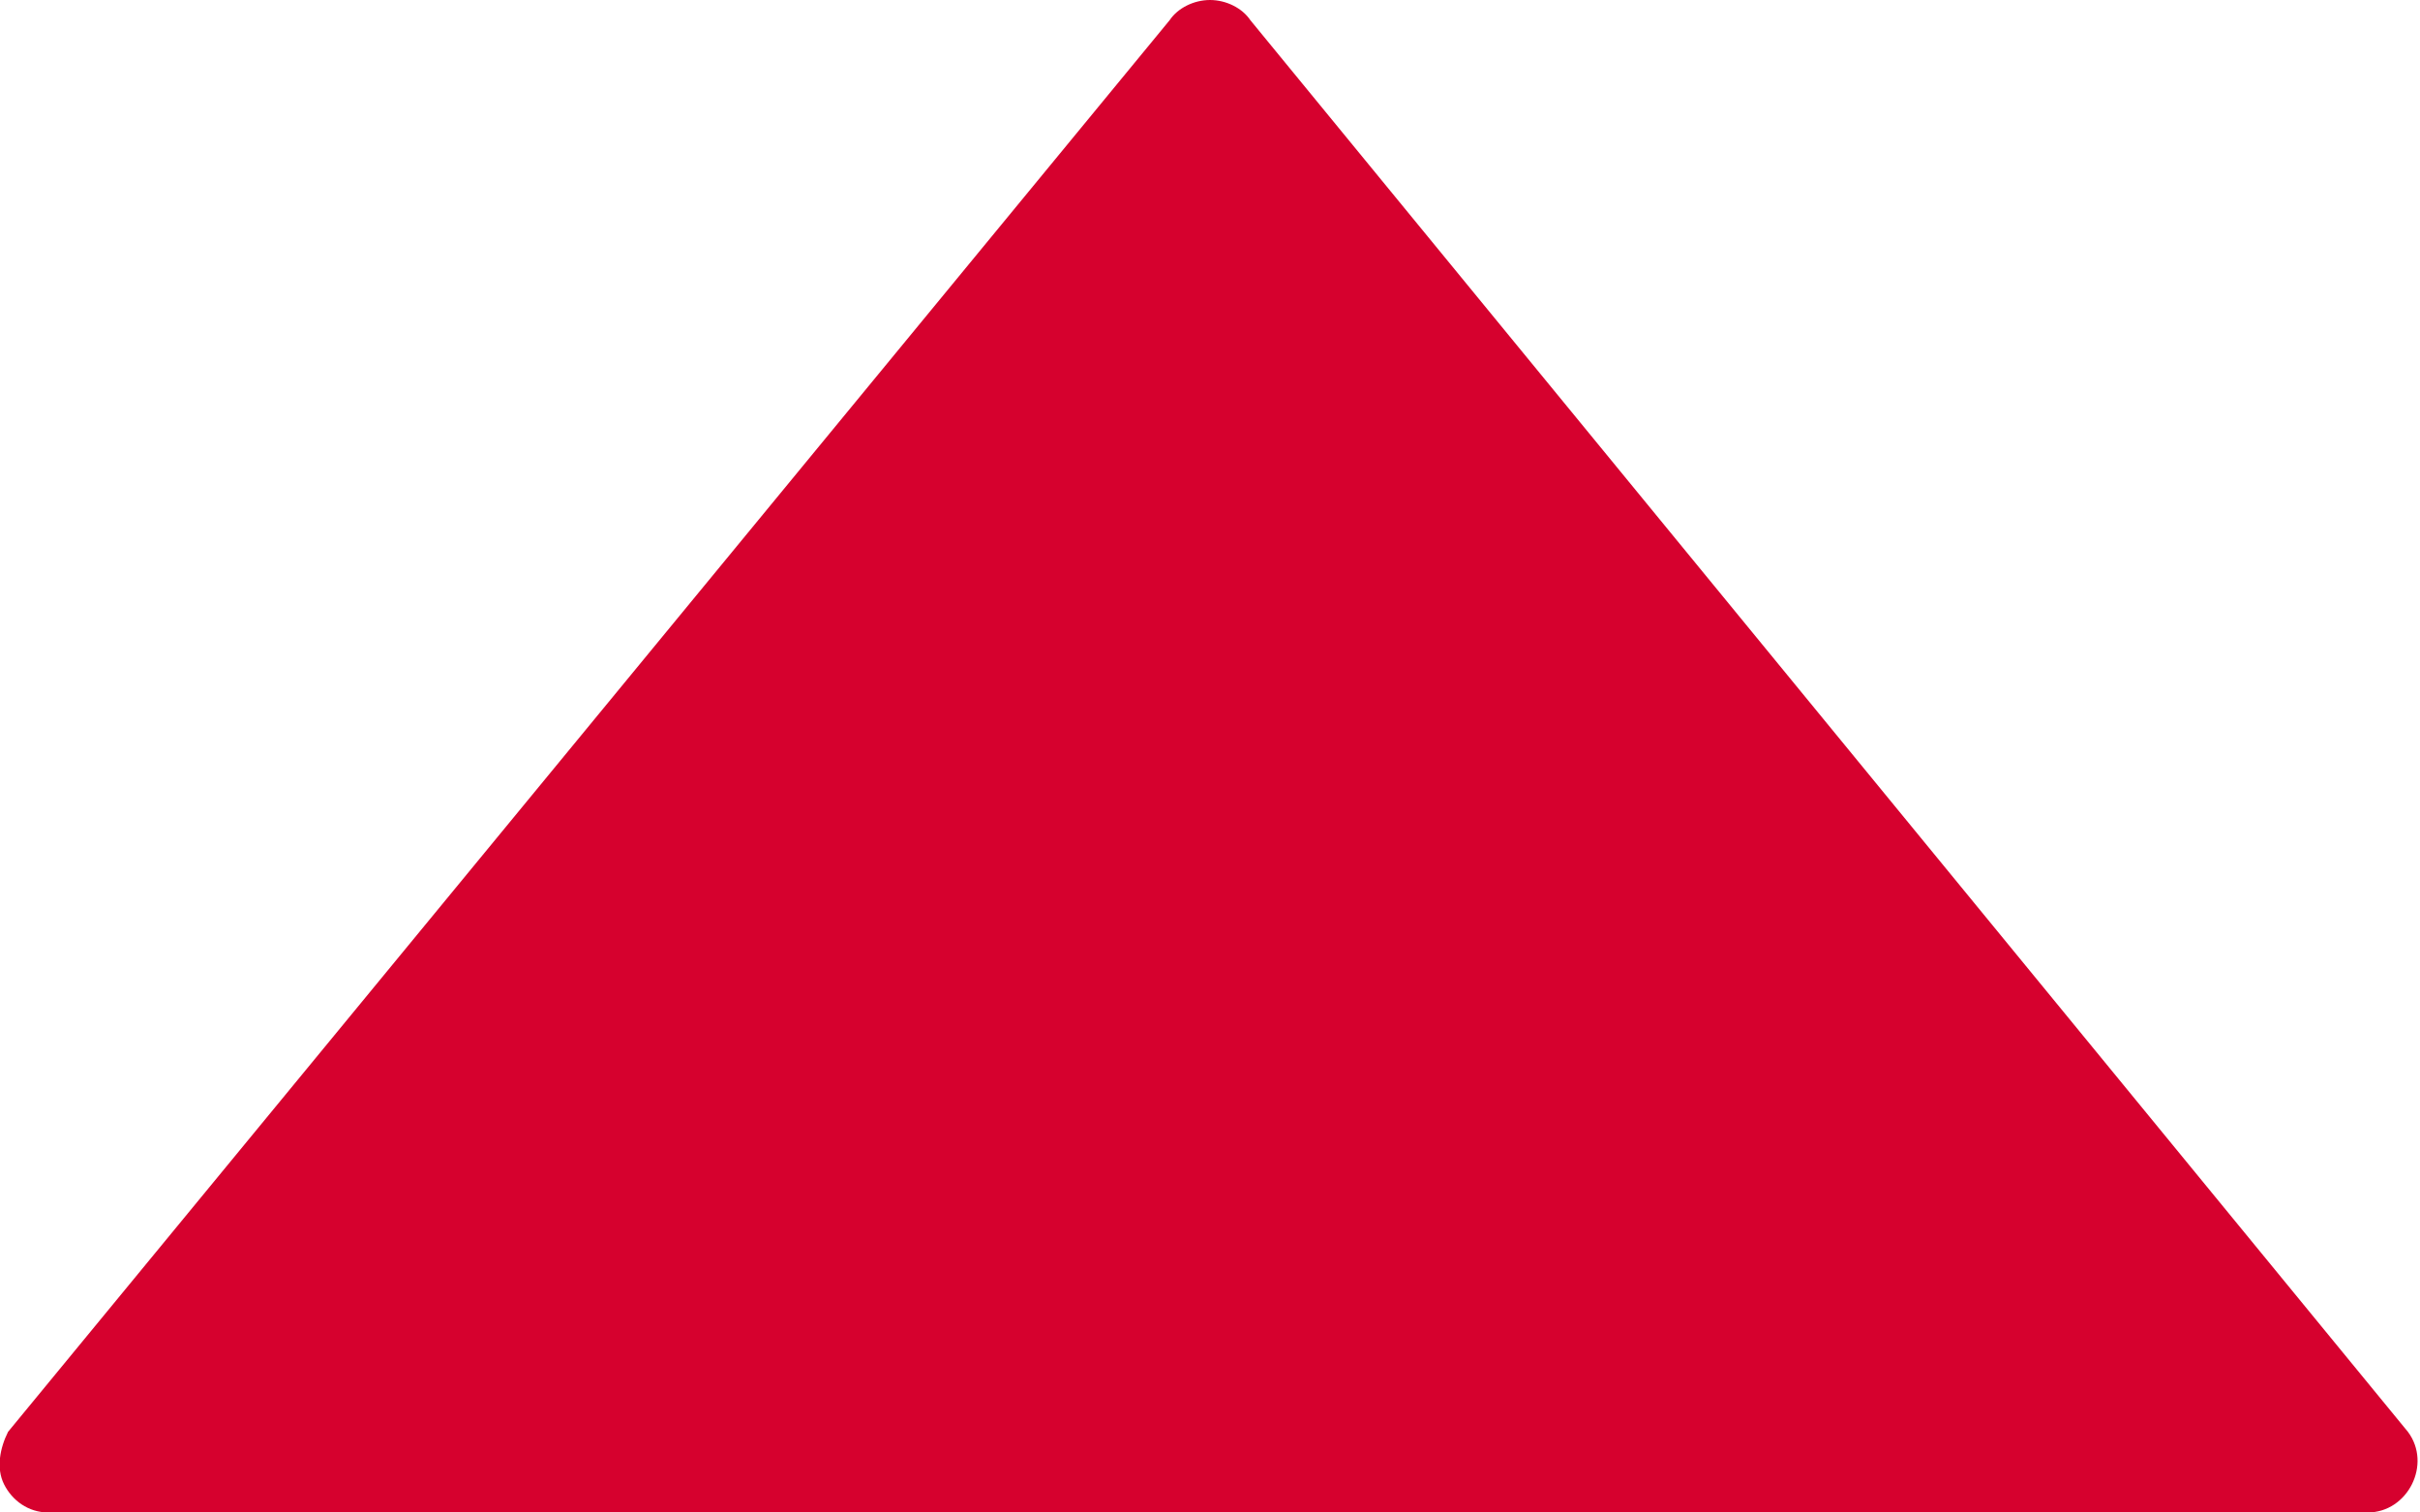 <?xml version="1.0" encoding="utf-8"?>
<!-- Generator: Adobe Illustrator 21.1.0, SVG Export Plug-In . SVG Version: 6.00 Build 0)  -->
<svg version="1.1" id="Livello_1" xmlns="http://www.w3.org/2000/svg" xmlns:xlink="http://www.w3.org/1999/xlink" x="0px" y="0px"
	 viewBox="0 0 60 37.5" style="enable-background:new 0 0 60 37.5;" xml:space="preserve">
<style type="text/css">
	.st0{fill:#D6012E;}
</style>
<title>Risorsa 9icona_accordionbasic_hover_closed</title>
<g id="Livello_2">
	<g id="Livello_1-2">
		<path class="st0" d="M29,0.5C29.2,0.2,29.6,0,30,0c0.4,0,0.8,0.2,1,0.5l28.7,35c0.3,0.4,0.3,0.9,0.1,1.3c-0.2,0.4-0.6,0.7-1.1,0.7
			H1.2c-0.5,0-0.9-0.3-1.1-0.7c-0.2-0.4-0.1-0.9,0.1-1.3L29,0.5z"/>
	</g>
</g>
</svg>
